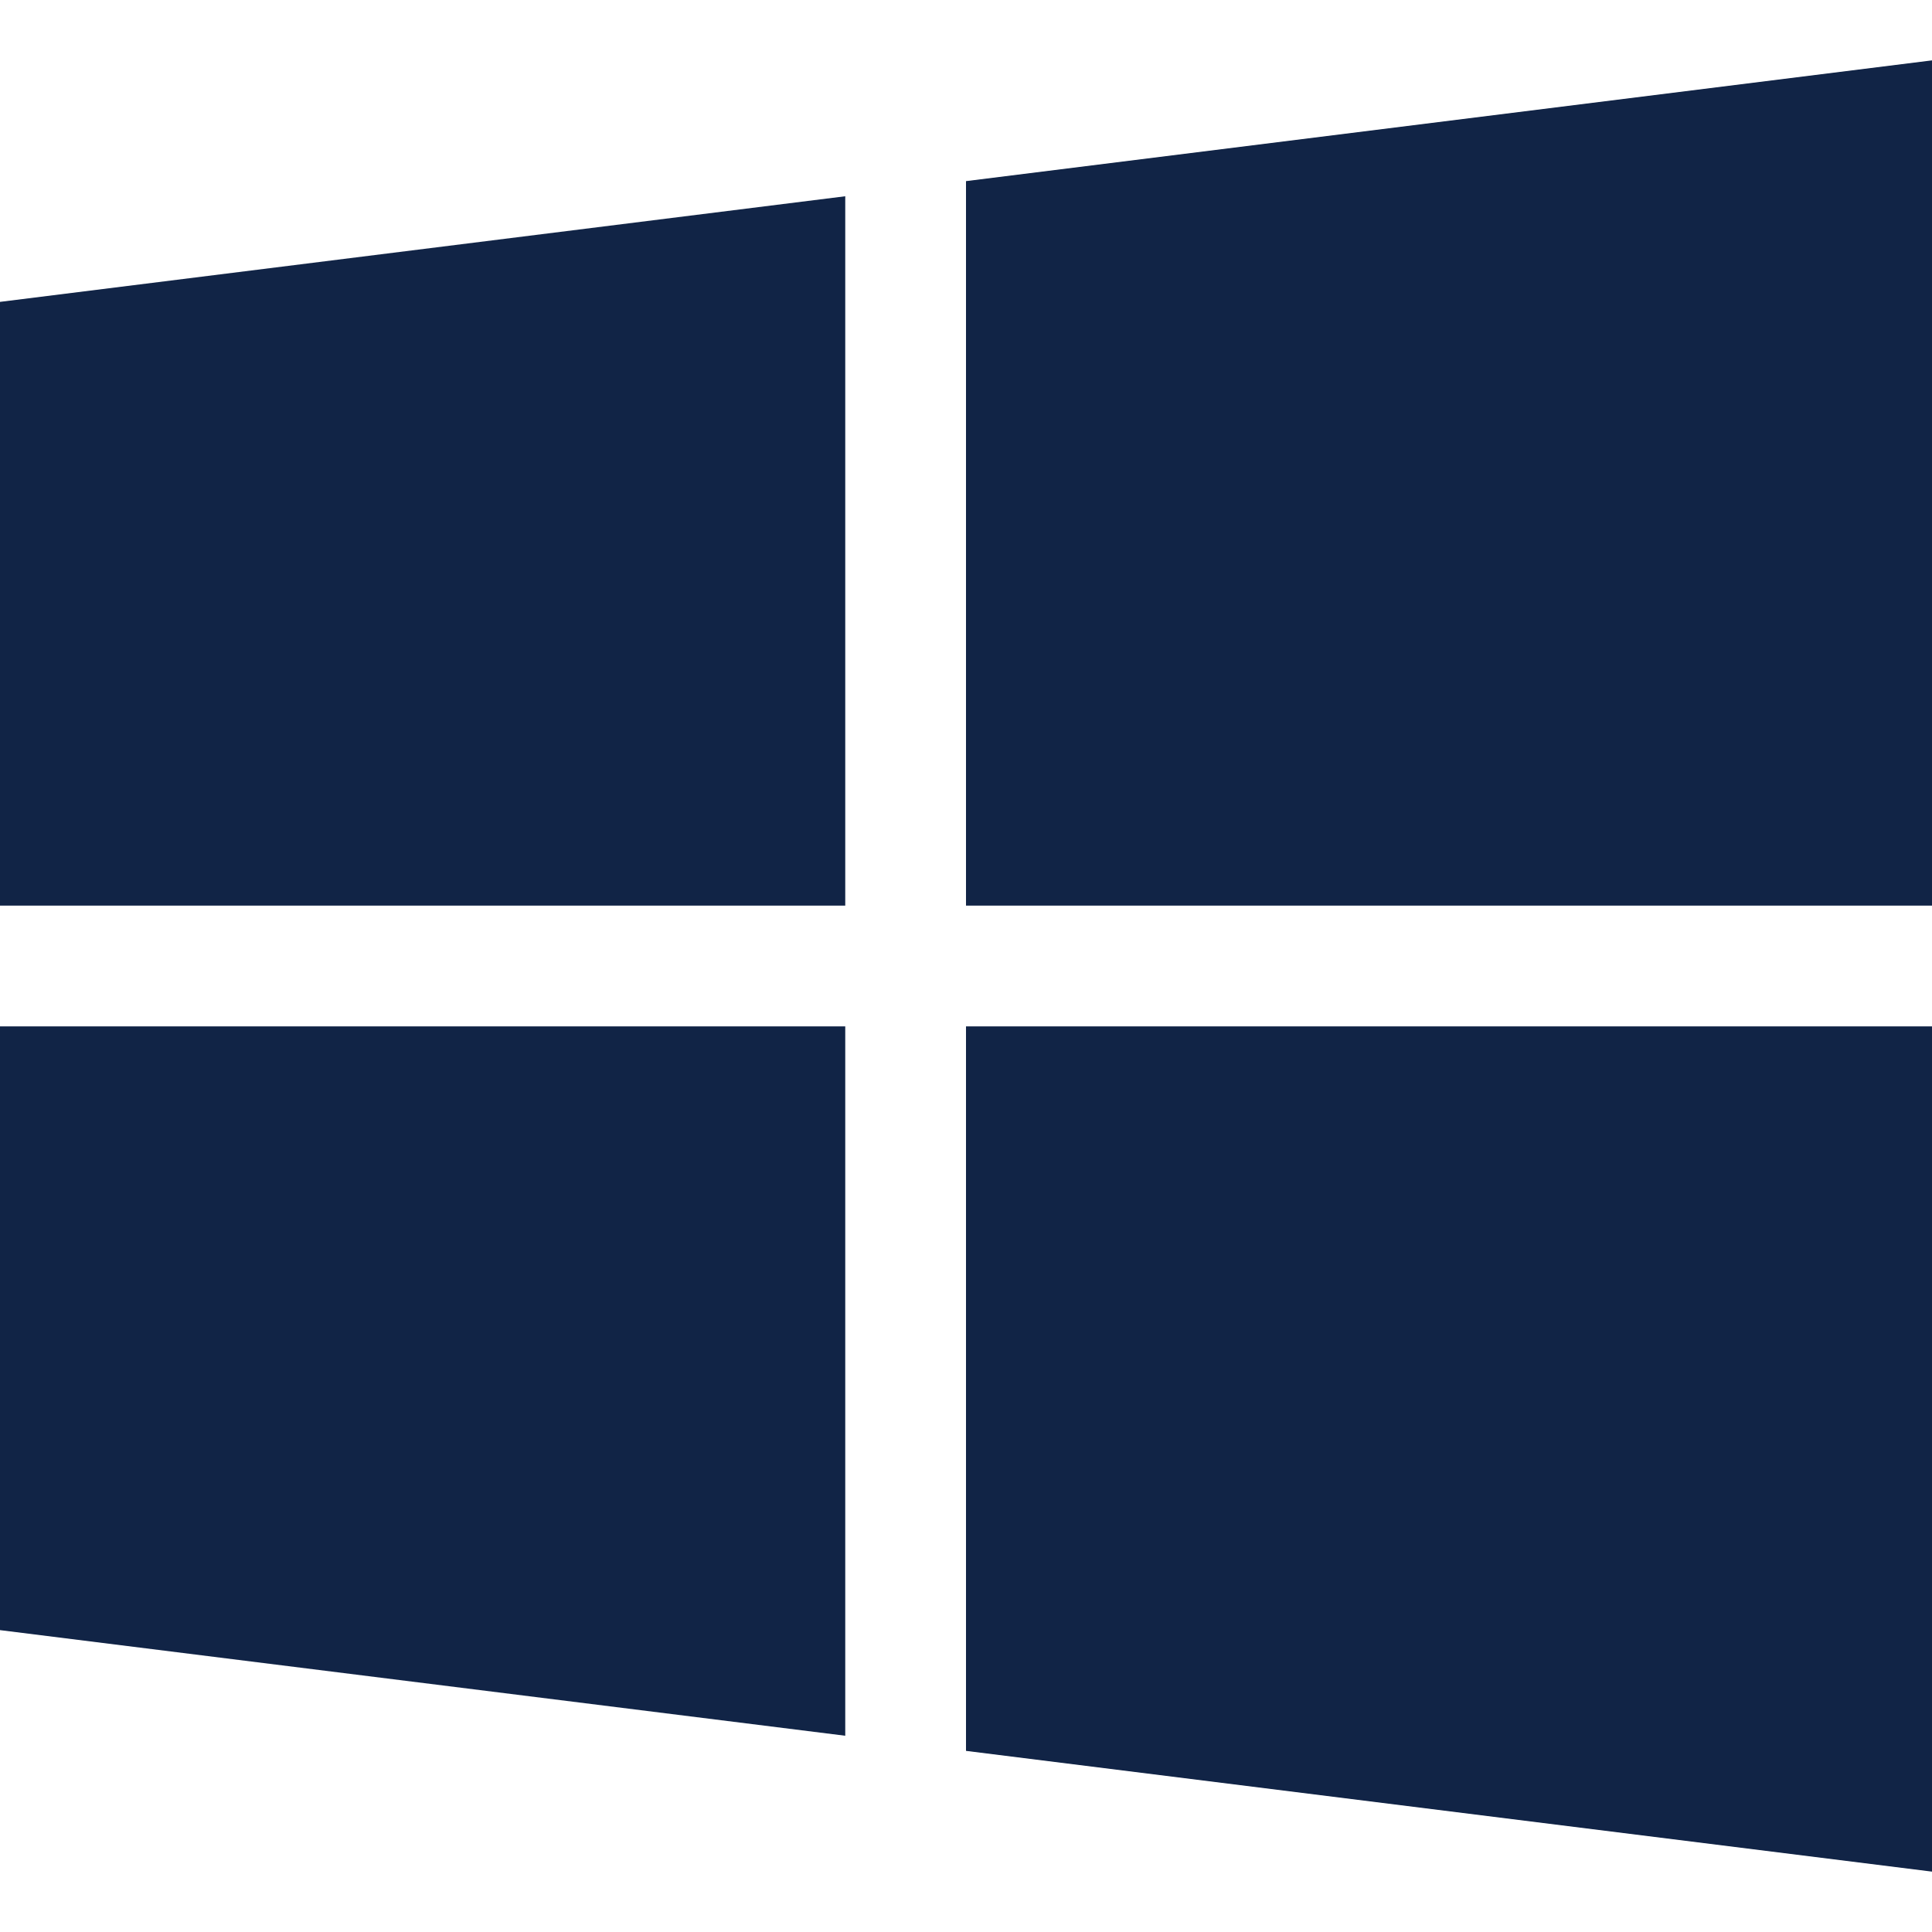 <svg width="24" height="24" viewBox="0 0 24 24" fill="none" xmlns="http://www.w3.org/2000/svg">
<g clip-path="url(#clip0_691_15258)">
<path d="M0 3.75V11.25H10.5V2.438L0 3.75Z" fill="#112446"/>
<path d="M12 2.25V11.25H24V0.75L12 2.25Z" fill="#112446"/>
<path d="M12 12.75V21.75L24 23.25V12.75H12Z" fill="#112446"/>
<path d="M0 12.75V20.25L10.5 21.562V12.75H0Z" fill="#112446"/>
</g>
<defs>
<clipPath id="clip0_691_15258">
<rect width="24" height="24" fill="white"/>
</clipPath>
</defs>
</svg>
